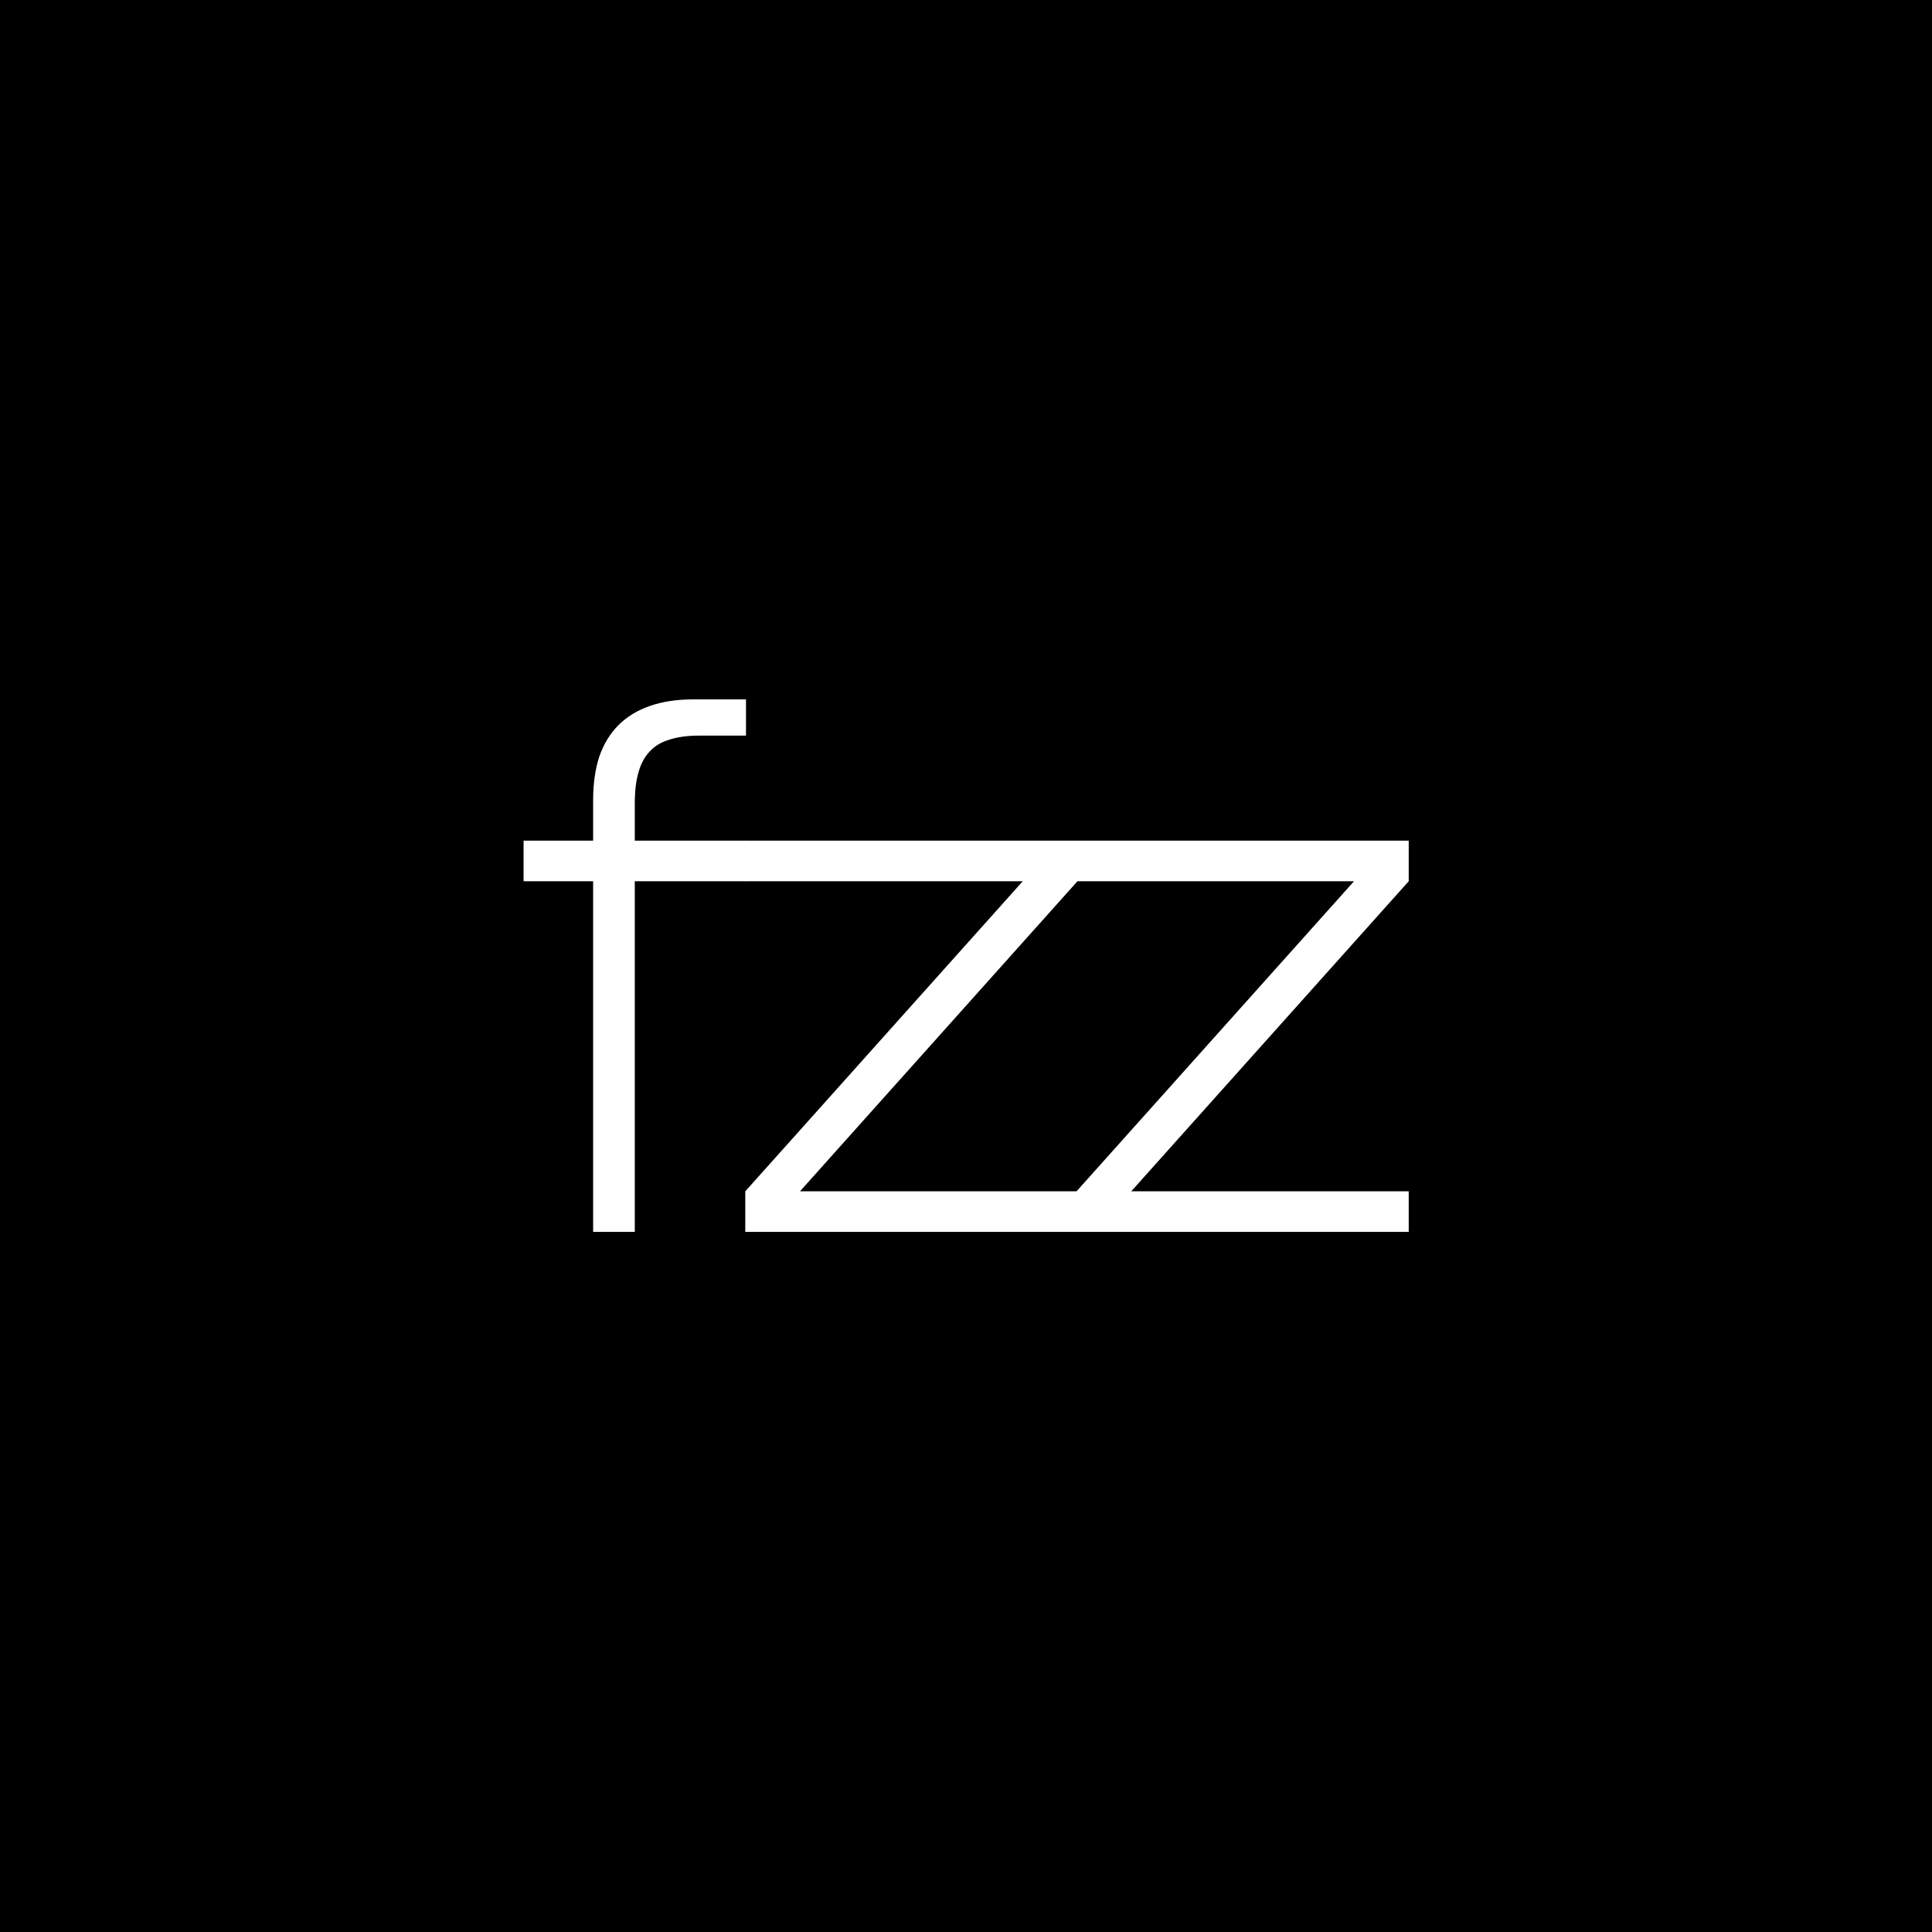 <svg width="2000" height="2000" viewBox="0 0 2000 2000" fill="none" xmlns="http://www.w3.org/2000/svg">
<rect width="2000" height="2000" fill="black"/>
<path d="M1114.43 1275.25V1233.25L1401.68 912.25H1114.43V870.25H1458.3V912.25L1171.05 1233.25H1458.3V1275.25H1114.43Z" fill="white"/>
<path d="M771.51 1275.25V1233.25L1058.76 912.25H771.51V870.25H1115.38V912.25L828.135 1233.25H1115.38V1275.25H771.51Z" fill="white"/>
<path d="M614 835V828.25C614 811.25 616.125 796.25 620.375 783.25C624.875 770.25 631.5 759.375 640.25 750.625C649 741.875 659.875 735.25 672.875 730.75C685.875 726.25 700.75 724 717.5 724H725H772.25V761.5H723.875C711.875 761.5 701.625 762.875 693.125 765.625C684.625 768.125 677.75 772.25 672.5 778C667.25 783.5 663.375 790.75 660.875 799.75C658.375 808.5 657.125 819.25 657.125 832V1275.25H614V835ZM542 912.25V870.25H772.25V912.25H542Z" fill="white"/>
</svg>
